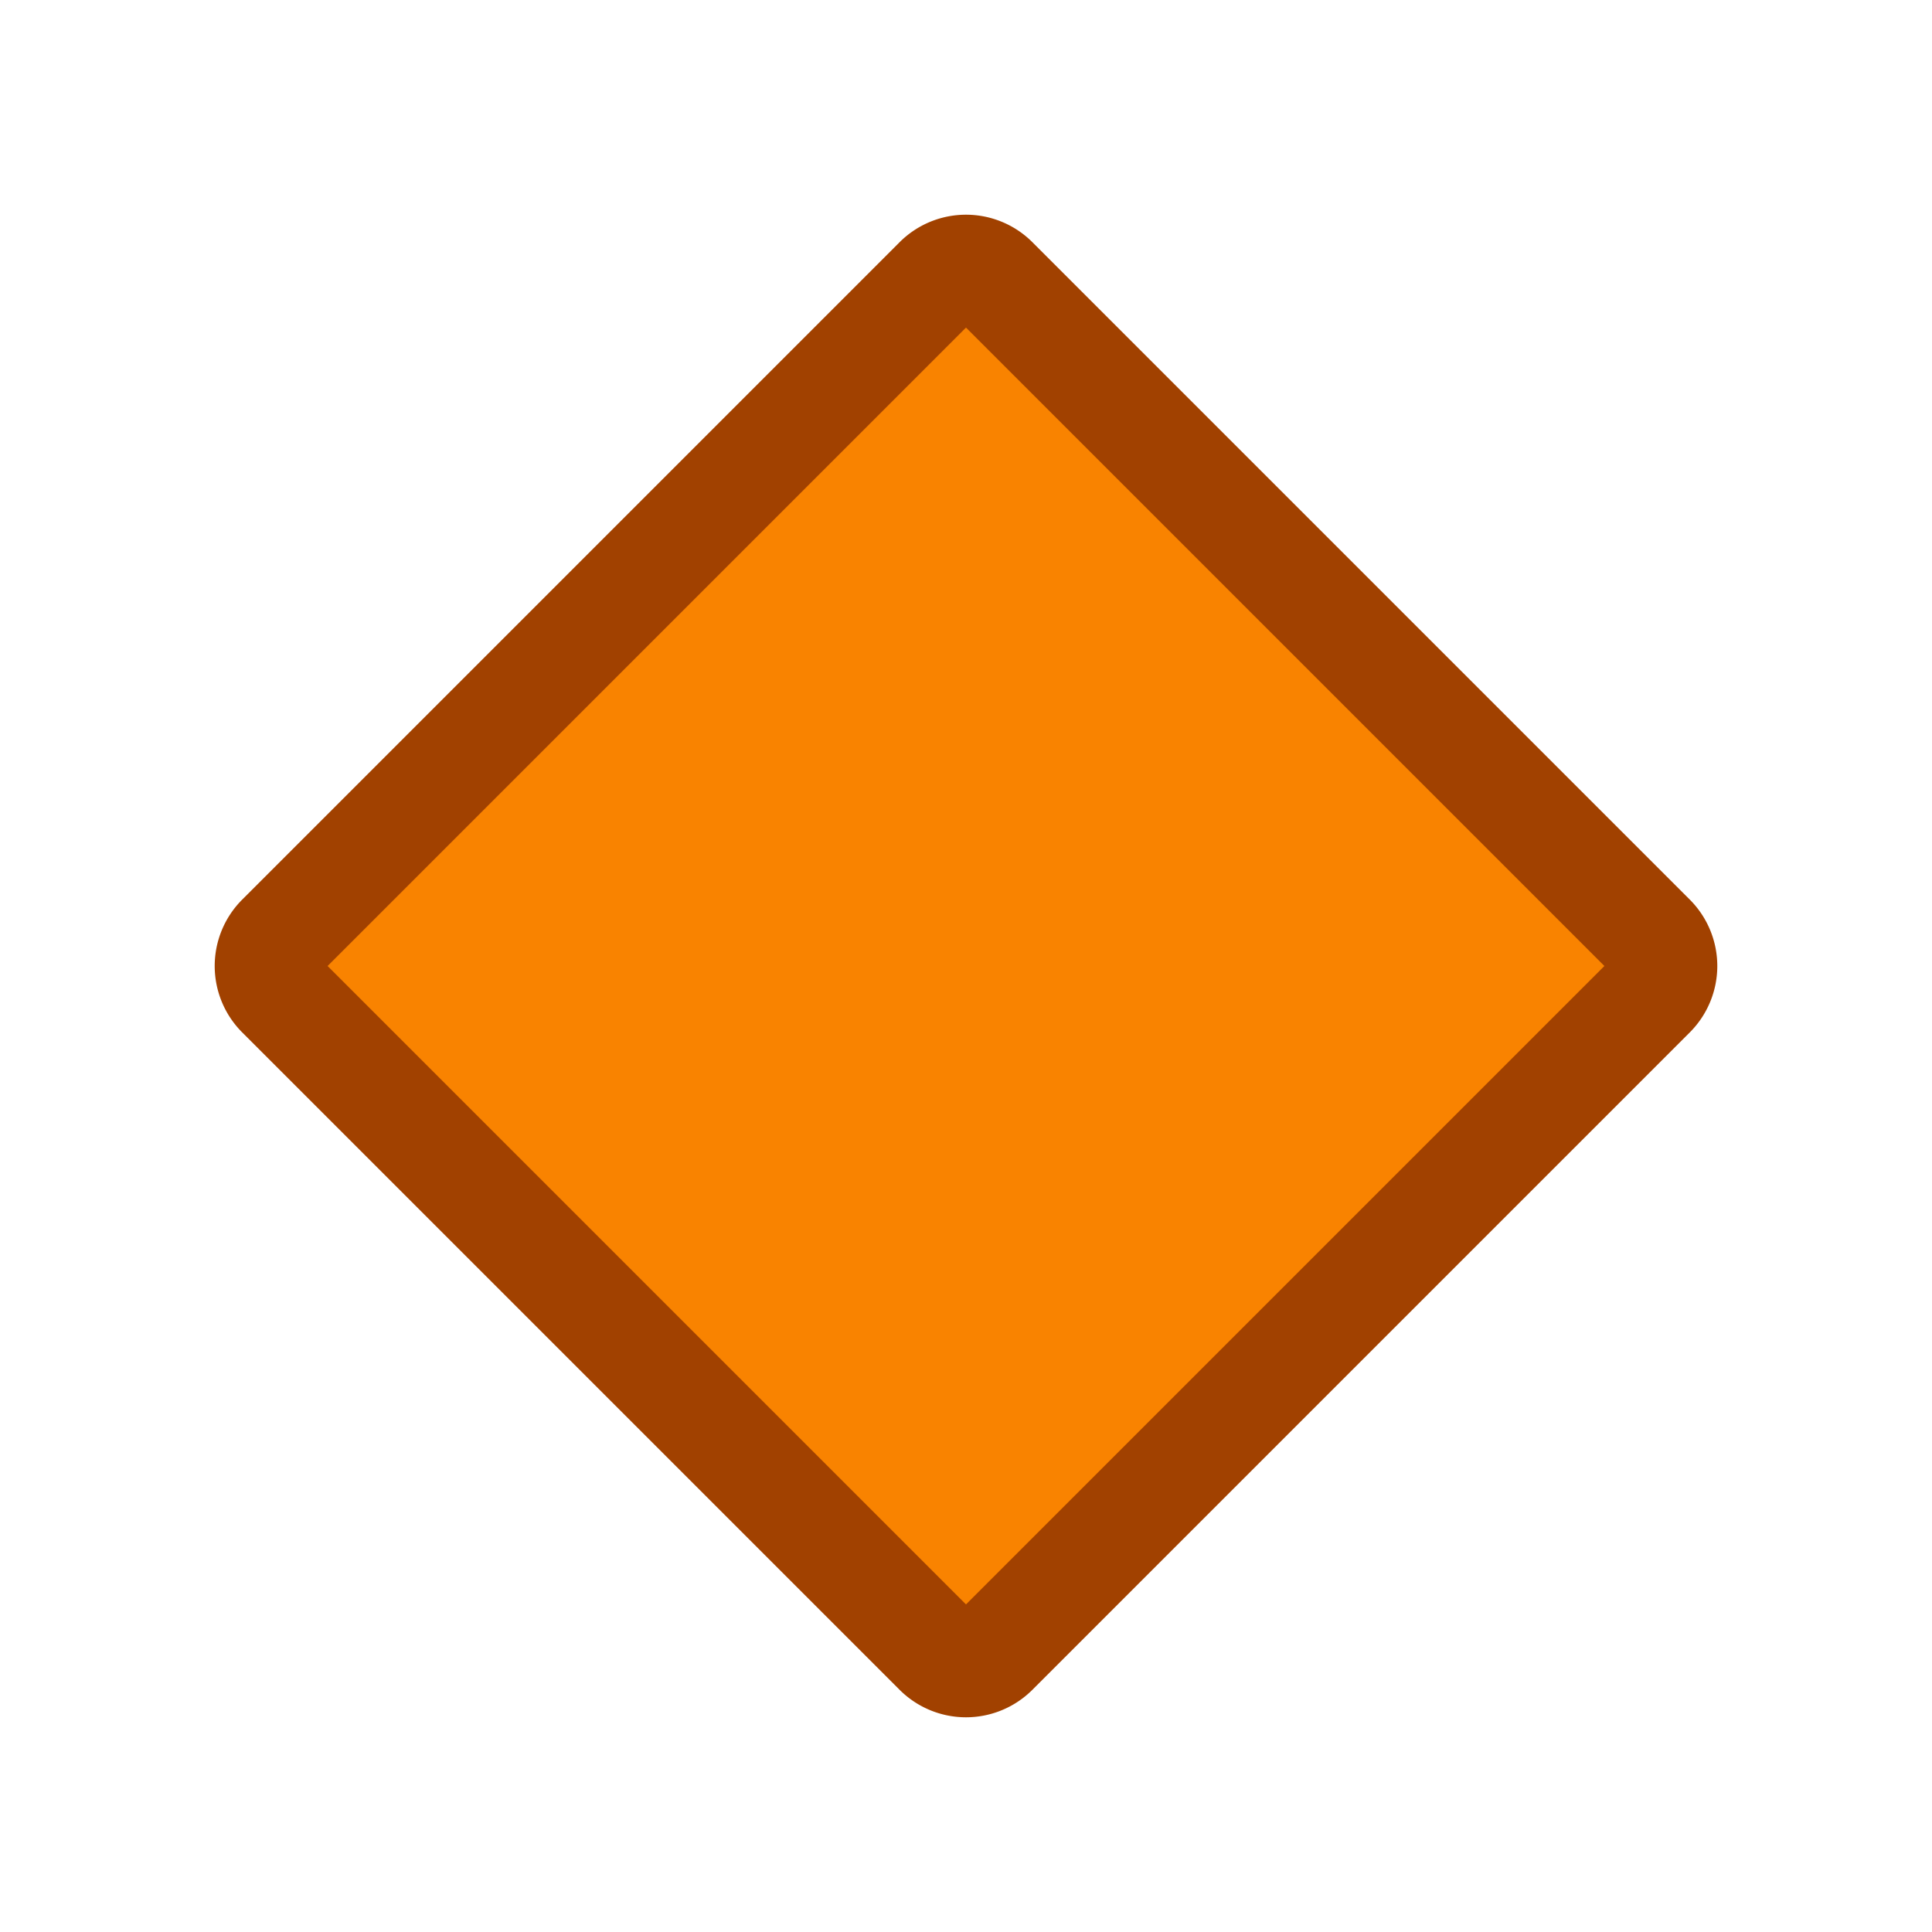 <svg xmlns="http://www.w3.org/2000/svg" viewBox="0 0 18 18"><path d="M8.735 15.39L2.61 9.265a.375.375 0 010-.53L8.735 2.61a.375.375 0 01.53 0l6.125 6.125a.375.375 0 010 .53L9.265 15.39a.375.375 0 01-.53 0z" fill="#F98300" stroke="#A14100" vector-effect="non-scaling-stroke"></path></svg>